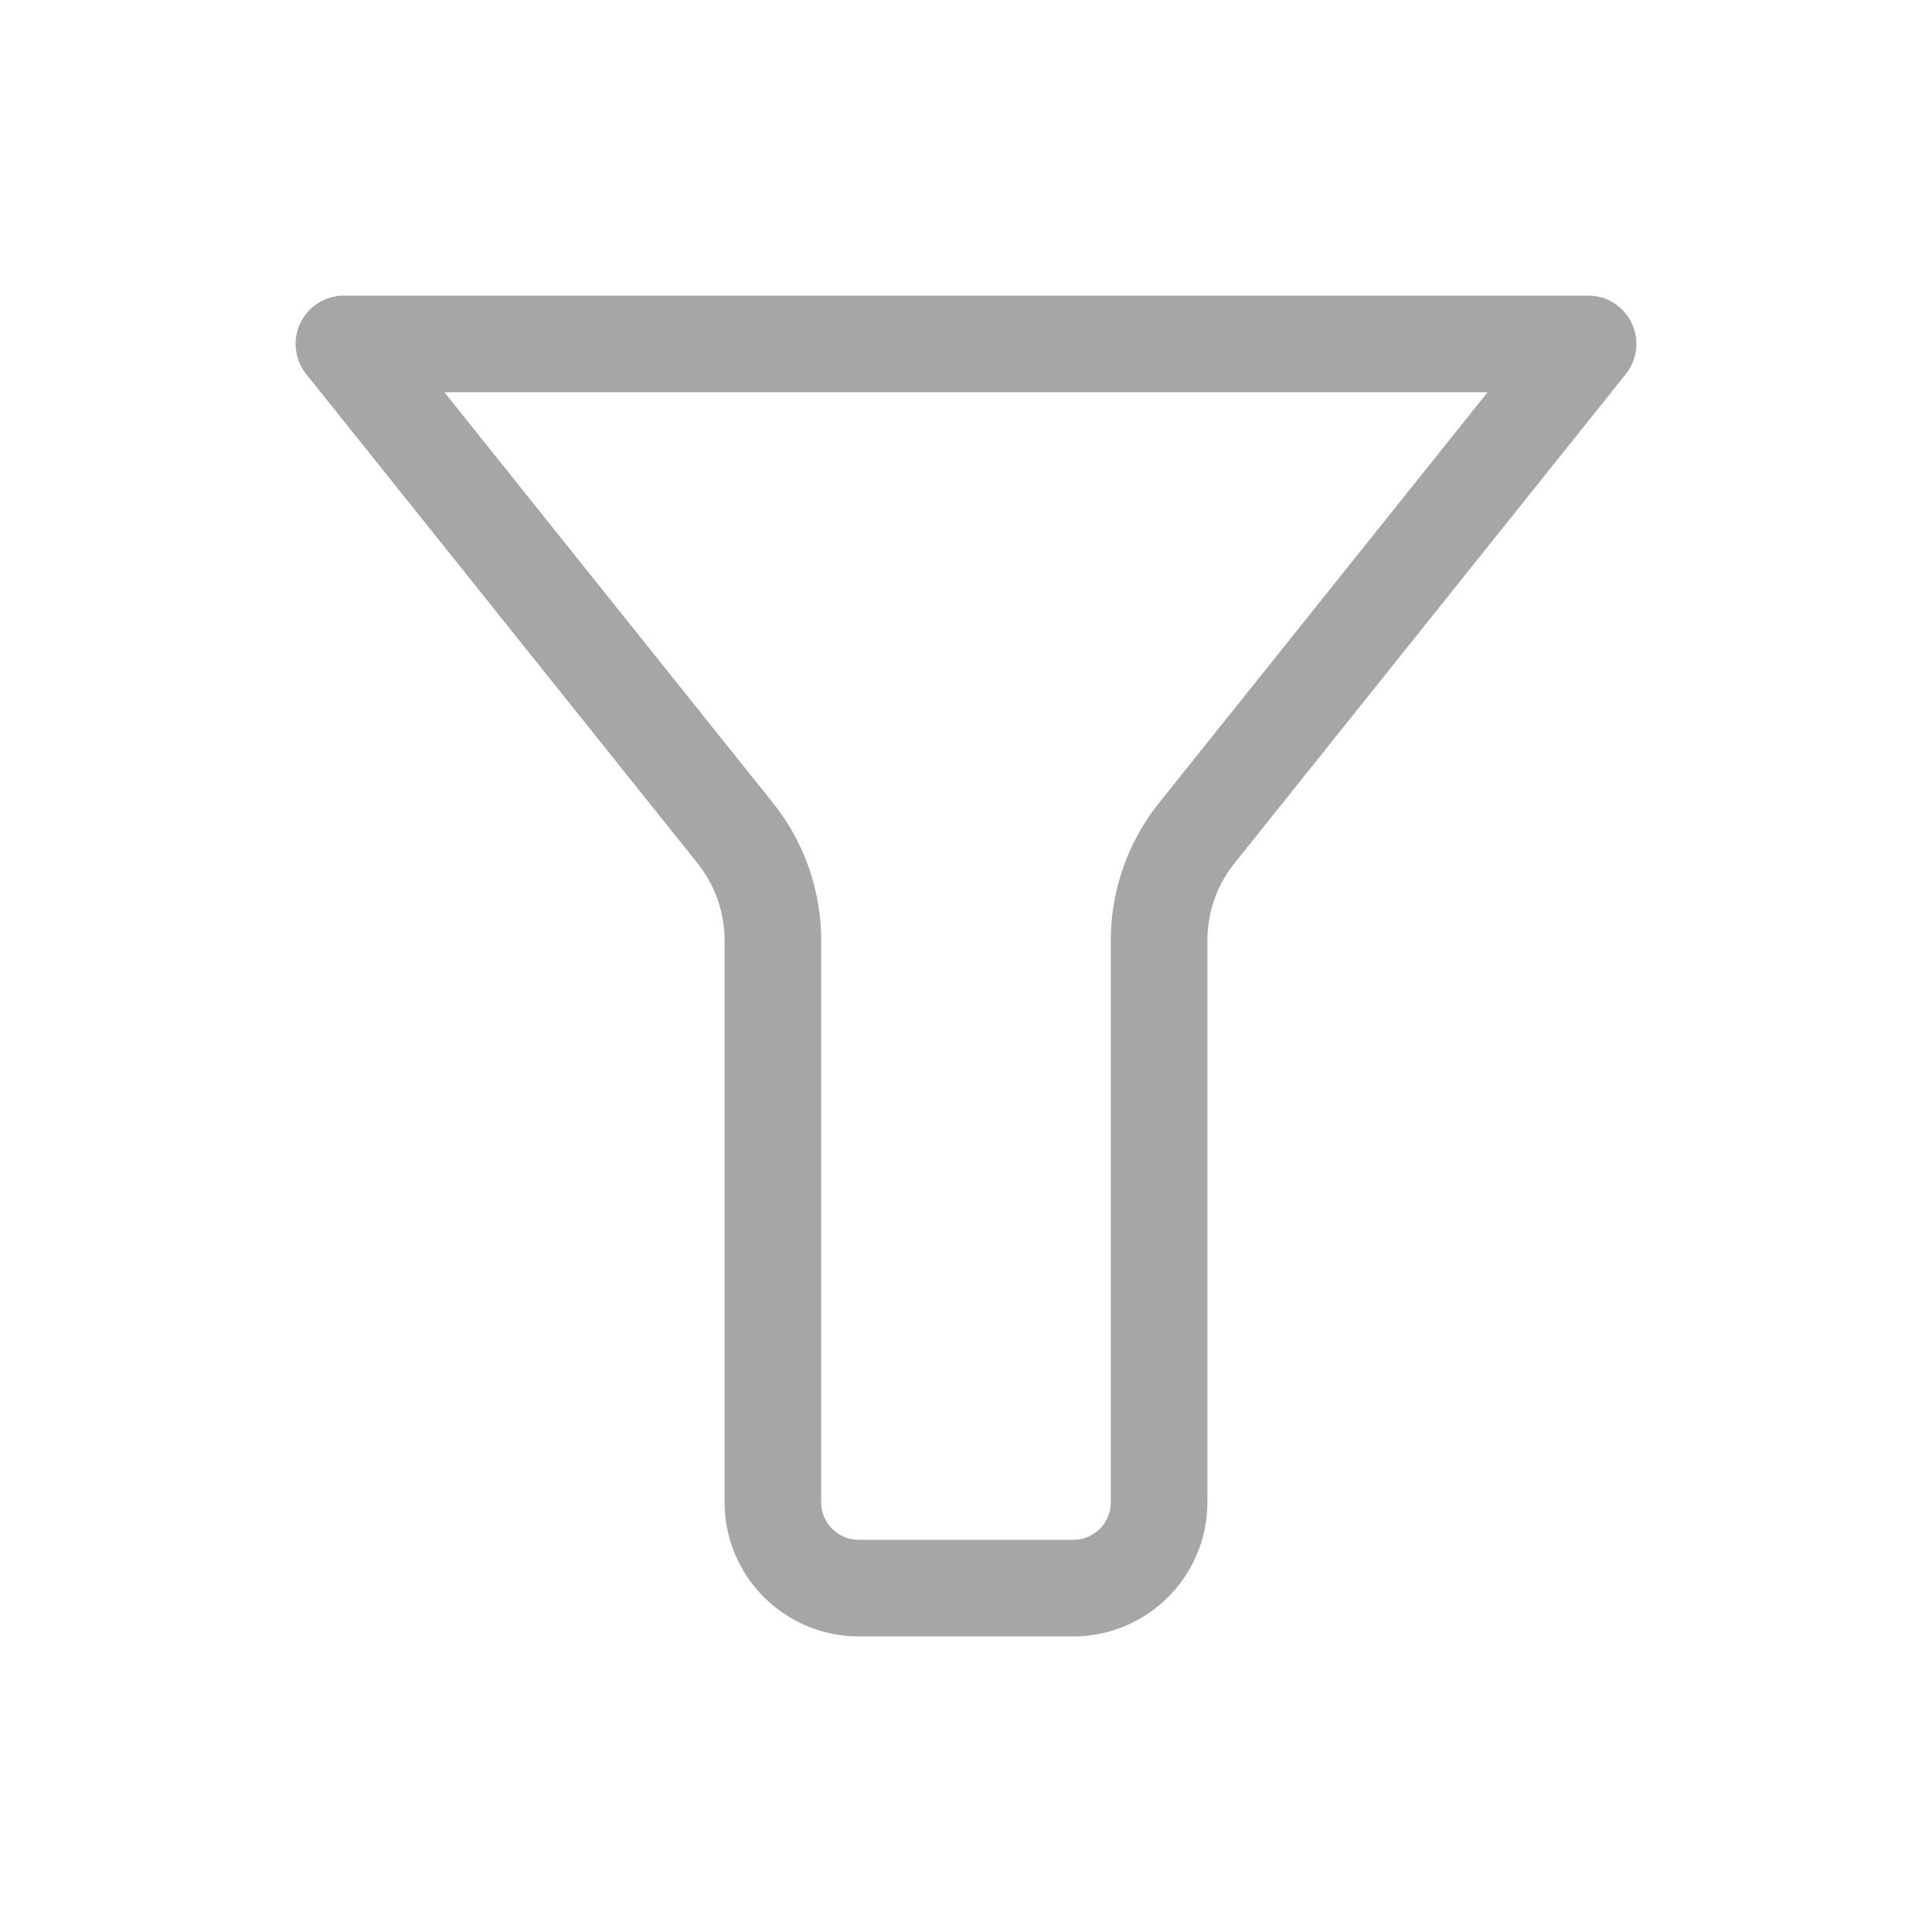 <svg width="20" height="20" viewBox="0 0 20 20" fill="none" xmlns="http://www.w3.org/2000/svg">
<path d="M16.44 3.56H3.56L7.612 8.625C7.864 8.94 8.001 9.332 8.001 9.735V15.552C8.001 16.042 8.399 16.44 8.89 16.44H11.11C11.601 16.44 11.999 16.042 11.999 15.552V9.735C11.999 9.332 12.136 8.94 12.388 8.625L16.44 3.56Z" stroke="#A6A6A6" stroke-linecap="round" stroke-linejoin="round"/>
</svg>
